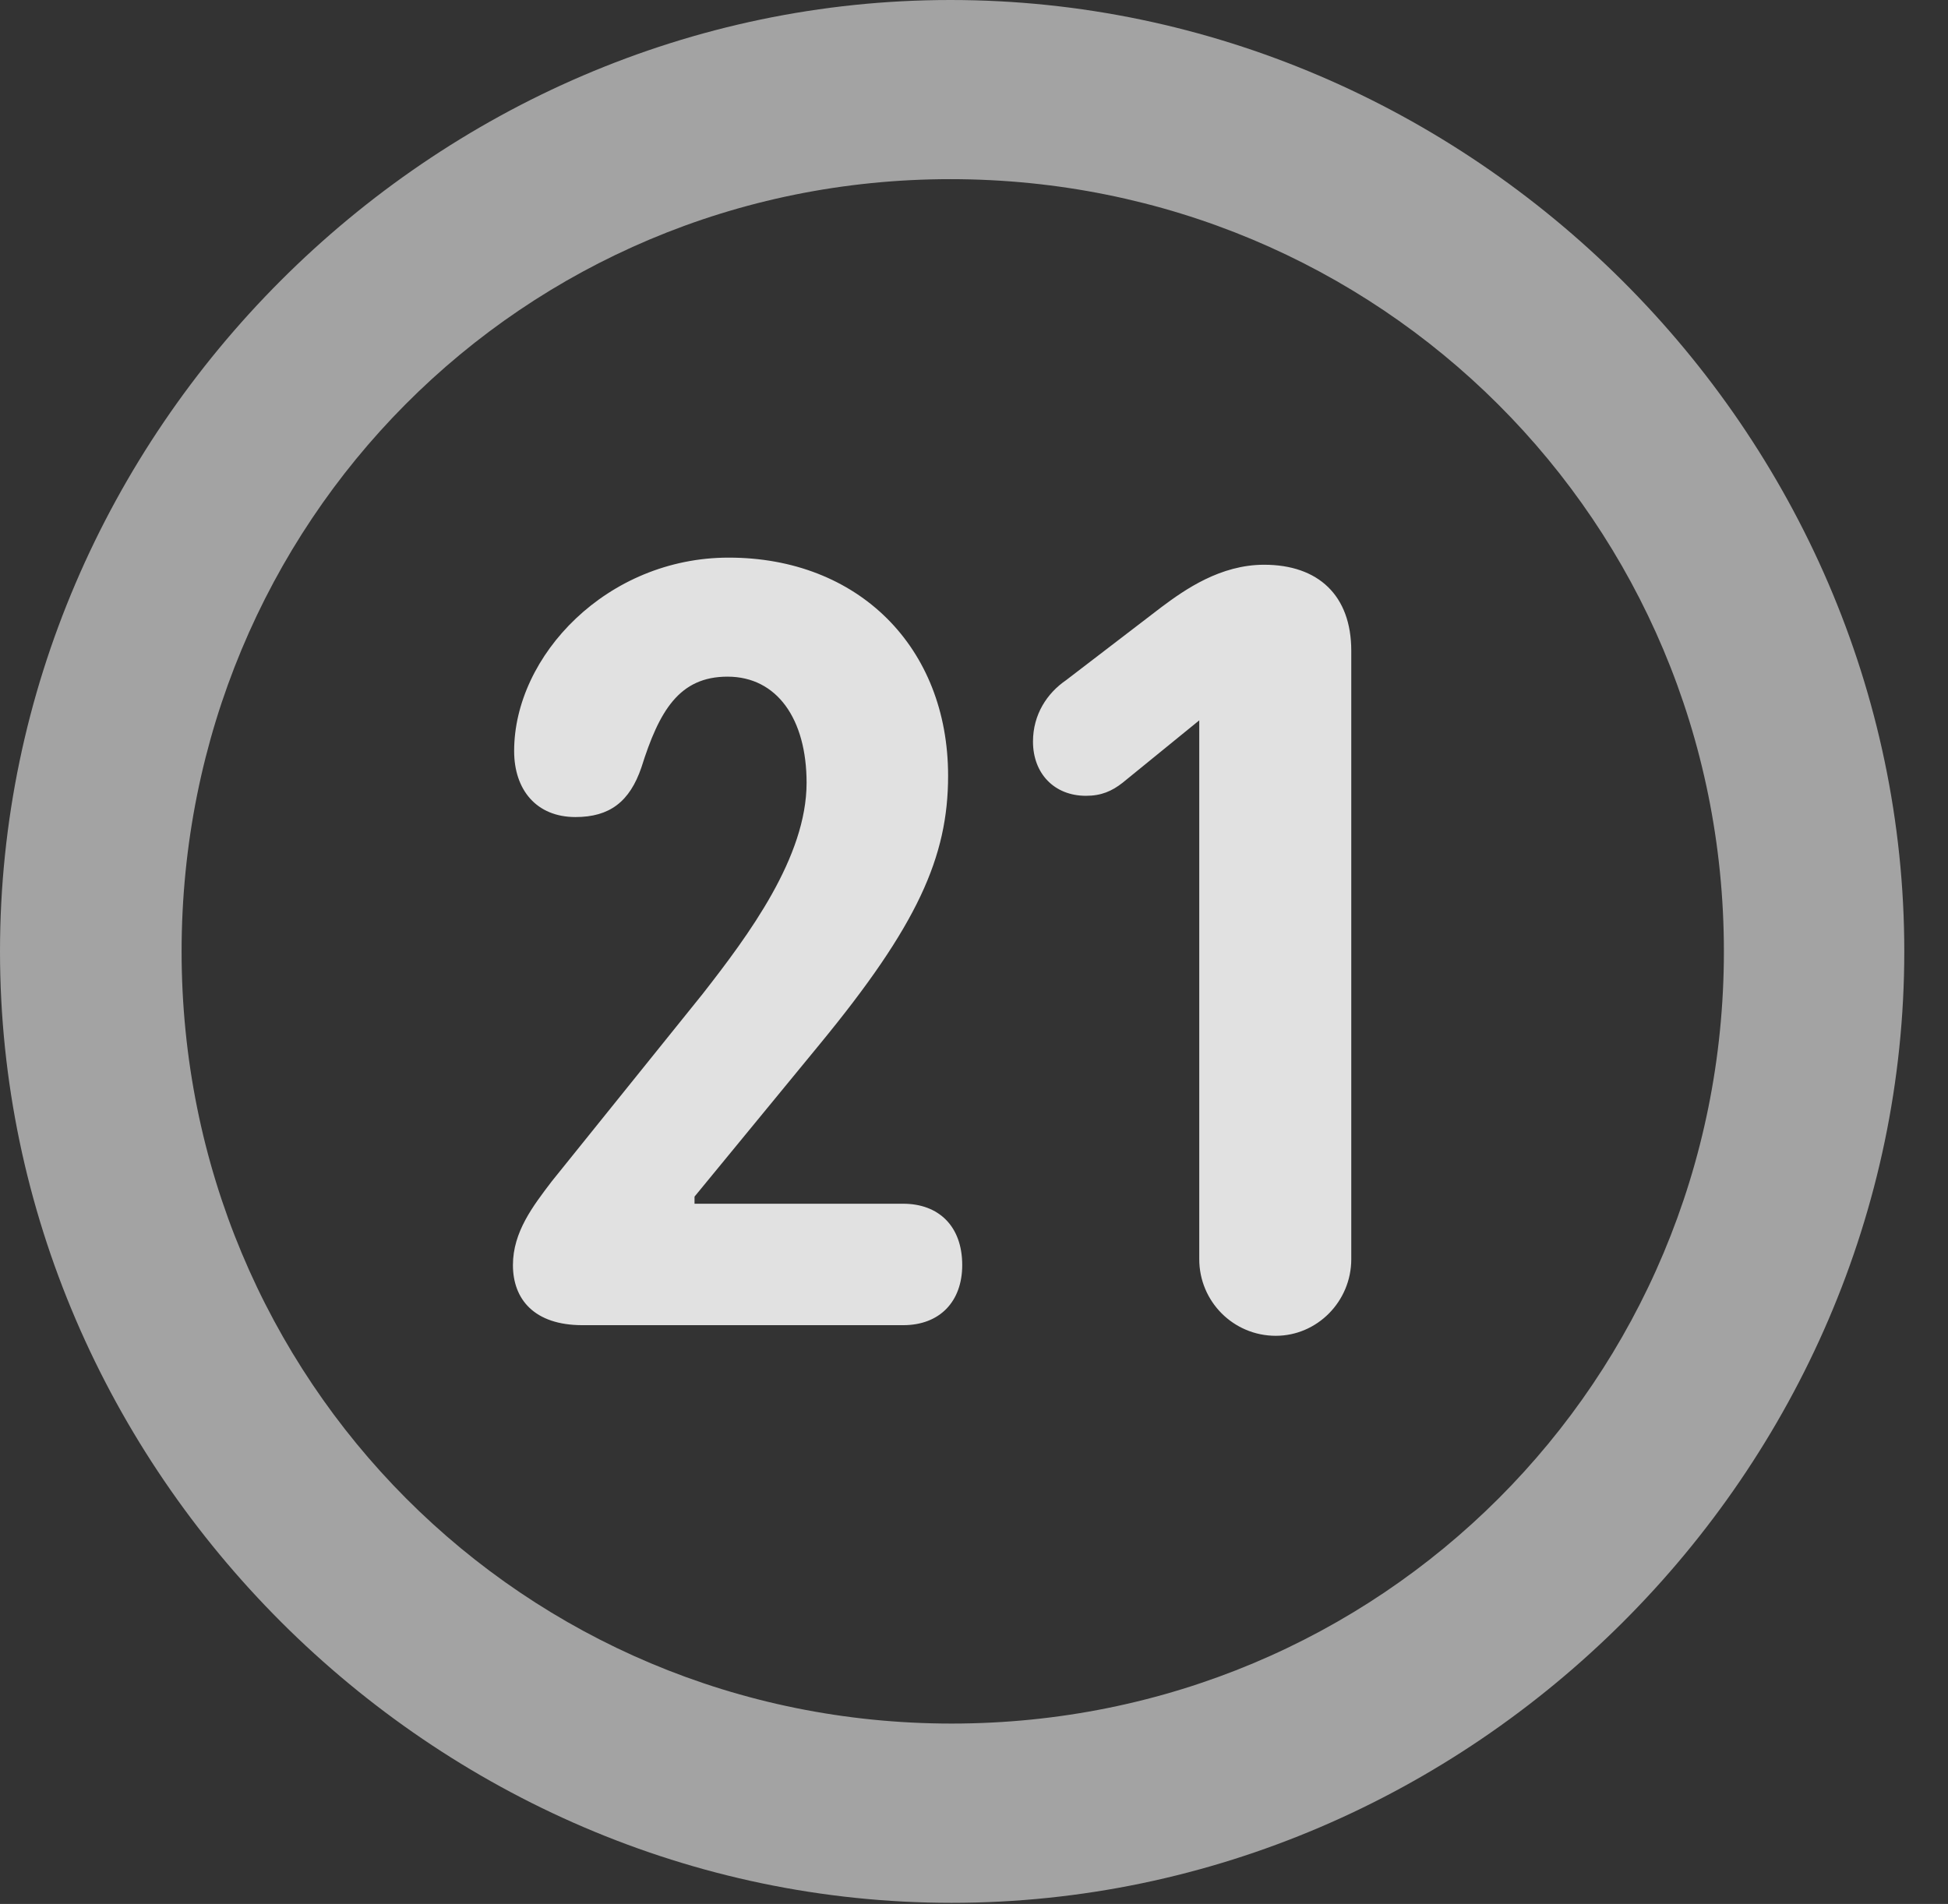 <?xml version="1.0" encoding="UTF-8"?>
<!--Generator: Apple Native CoreSVG 232.5-->
<!DOCTYPE svg
PUBLIC "-//W3C//DTD SVG 1.1//EN"
       "http://www.w3.org/Graphics/SVG/1.1/DTD/svg11.dtd">
<svg version="1.1" xmlns="http://www.w3.org/2000/svg" xmlns:xlink="http://www.w3.org/1999/xlink" width="16.133" height="15.771">
 <rect width="100%" height="100%" fill="#333333" stroke="none"/>
 <g>
  <rect height="15.771" opacity="0" width="16.133" x="0" y="0"/>
  <path d="M7.881 15.762C12.188 15.762 15.771 12.188 15.771 7.881C15.771 3.574 12.178 0 7.871 0C3.574 0 0 3.574 0 7.881C0 12.188 3.584 15.762 7.881 15.762ZM7.881 14.277C4.336 14.277 1.504 11.435 1.504 7.881C1.504 4.326 4.326 1.484 7.871 1.484C11.426 1.484 14.277 4.326 14.277 7.881C14.277 11.435 11.435 14.277 7.881 14.277Z" fill="#ffffff" fill-opacity="0.55"/>
  <path d="M4.824 10.977L7.48 10.977C7.783 10.977 7.969 10.781 7.969 10.479C7.969 10.156 7.773 9.971 7.48 9.971L5.752 9.971L5.752 9.912L6.787 8.652C7.598 7.666 7.852 7.1 7.852 6.426C7.852 5.361 7.109 4.619 6.035 4.619C5.029 4.619 4.258 5.43 4.258 6.221C4.258 6.543 4.443 6.768 4.766 6.768C5.049 6.768 5.215 6.641 5.312 6.357C5.459 5.889 5.625 5.605 6.025 5.605C6.436 5.605 6.68 5.957 6.68 6.484C6.68 7.1 6.201 7.744 5.82 8.232L4.57 9.785C4.414 9.99 4.248 10.205 4.248 10.479C4.248 10.762 4.424 10.977 4.824 10.977ZM10.566 11.065C10.908 11.065 11.191 10.781 11.191 10.43L11.191 5.391C11.191 4.932 10.918 4.678 10.469 4.678C10.107 4.678 9.814 4.883 9.619 5.029L8.828 5.635C8.672 5.742 8.555 5.918 8.555 6.143C8.555 6.406 8.73 6.592 8.994 6.592C9.121 6.592 9.209 6.553 9.297 6.484L9.932 5.967L9.932 10.43C9.932 10.781 10.215 11.065 10.566 11.065Z" fill="#ffffff" fill-opacity="0.85"/>
 </g>
</svg>
